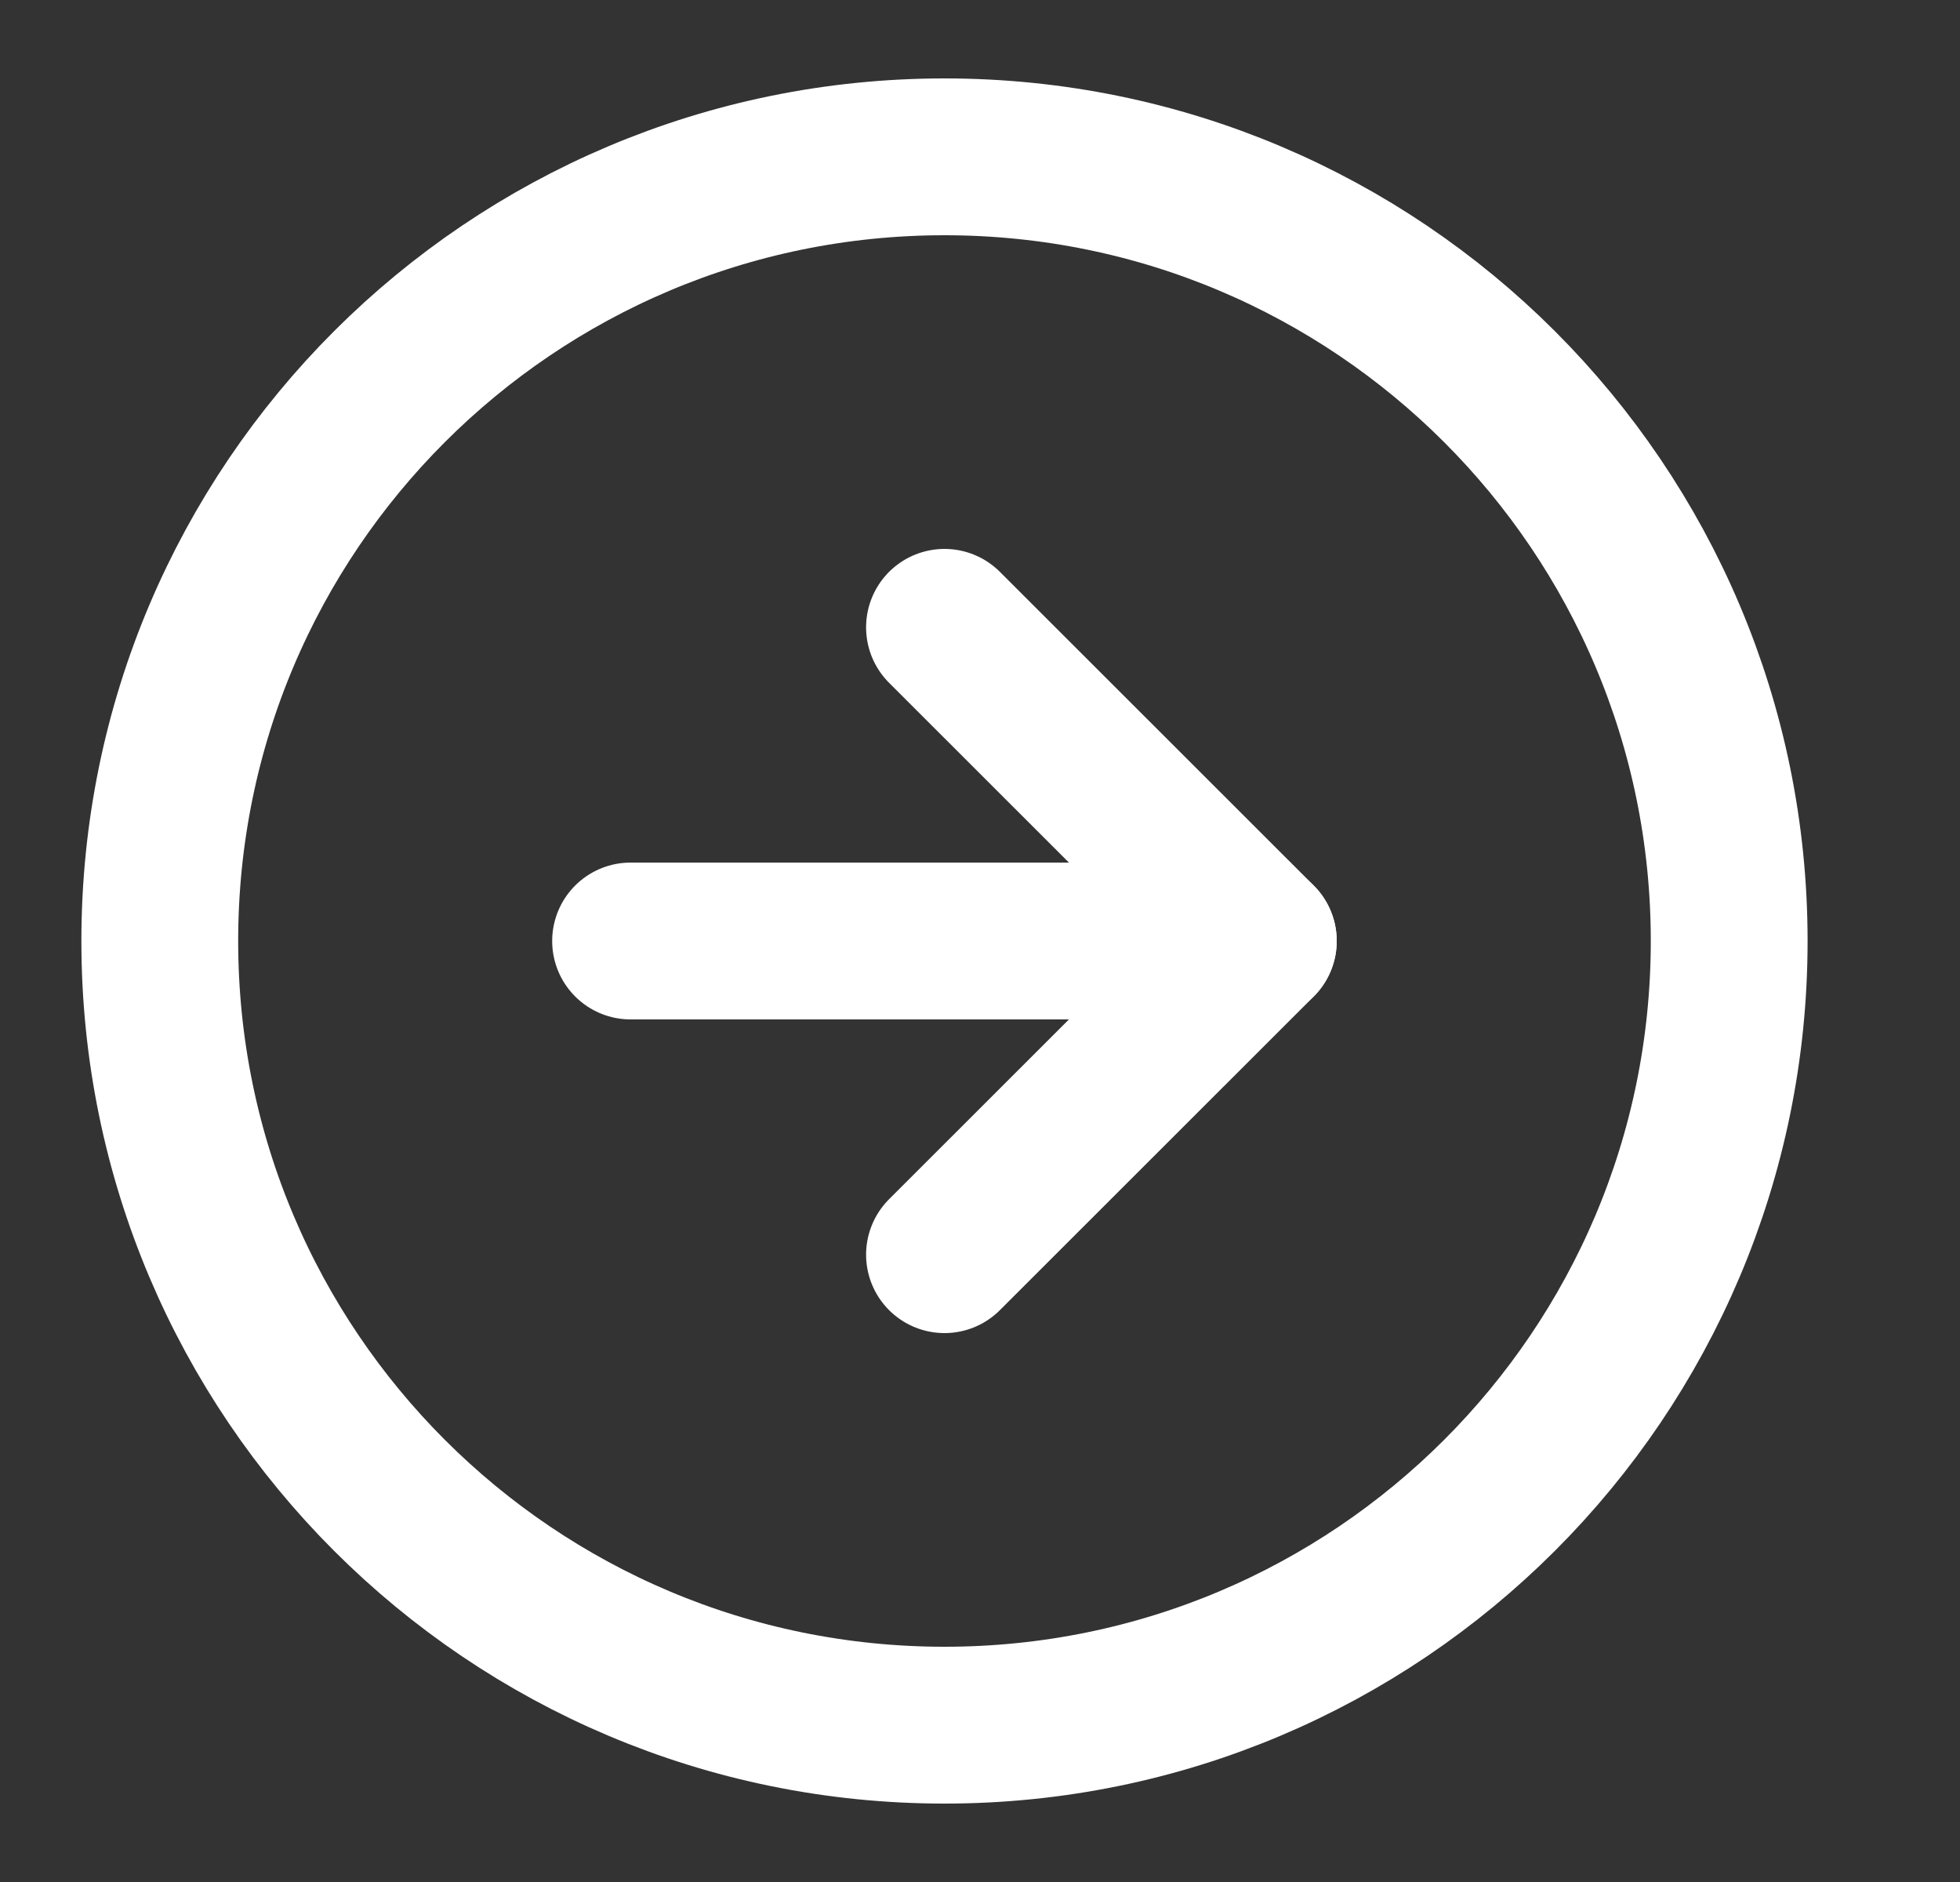 <svg width="25" height="24" viewBox="0 0 25 24" fill="none" xmlns="http://www.w3.org/2000/svg">
<rect x="0" y="0" width="25" height="24" fill="#333333" stroke="none"/>
<path d="M12.047 22C17.575 22 22.056 17.523 22.056 12C22.056 6.477 17.575 2 12.047 2C6.519 2 2.038 6.477 2.038 12C2.038 17.523 6.519 22 12.047 22Z" stroke="white" stroke-width="2" stroke-linecap="round" stroke-linejoin="round"/>
<path d="M12.047 16L16.05 12L12.047 8" stroke="white" stroke-width="2" stroke-linecap="round" stroke-linejoin="round"/>
<path d="M8.043 12H16.05" stroke="white" stroke-width="2" stroke-linecap="round" stroke-linejoin="round"/>
</svg>
